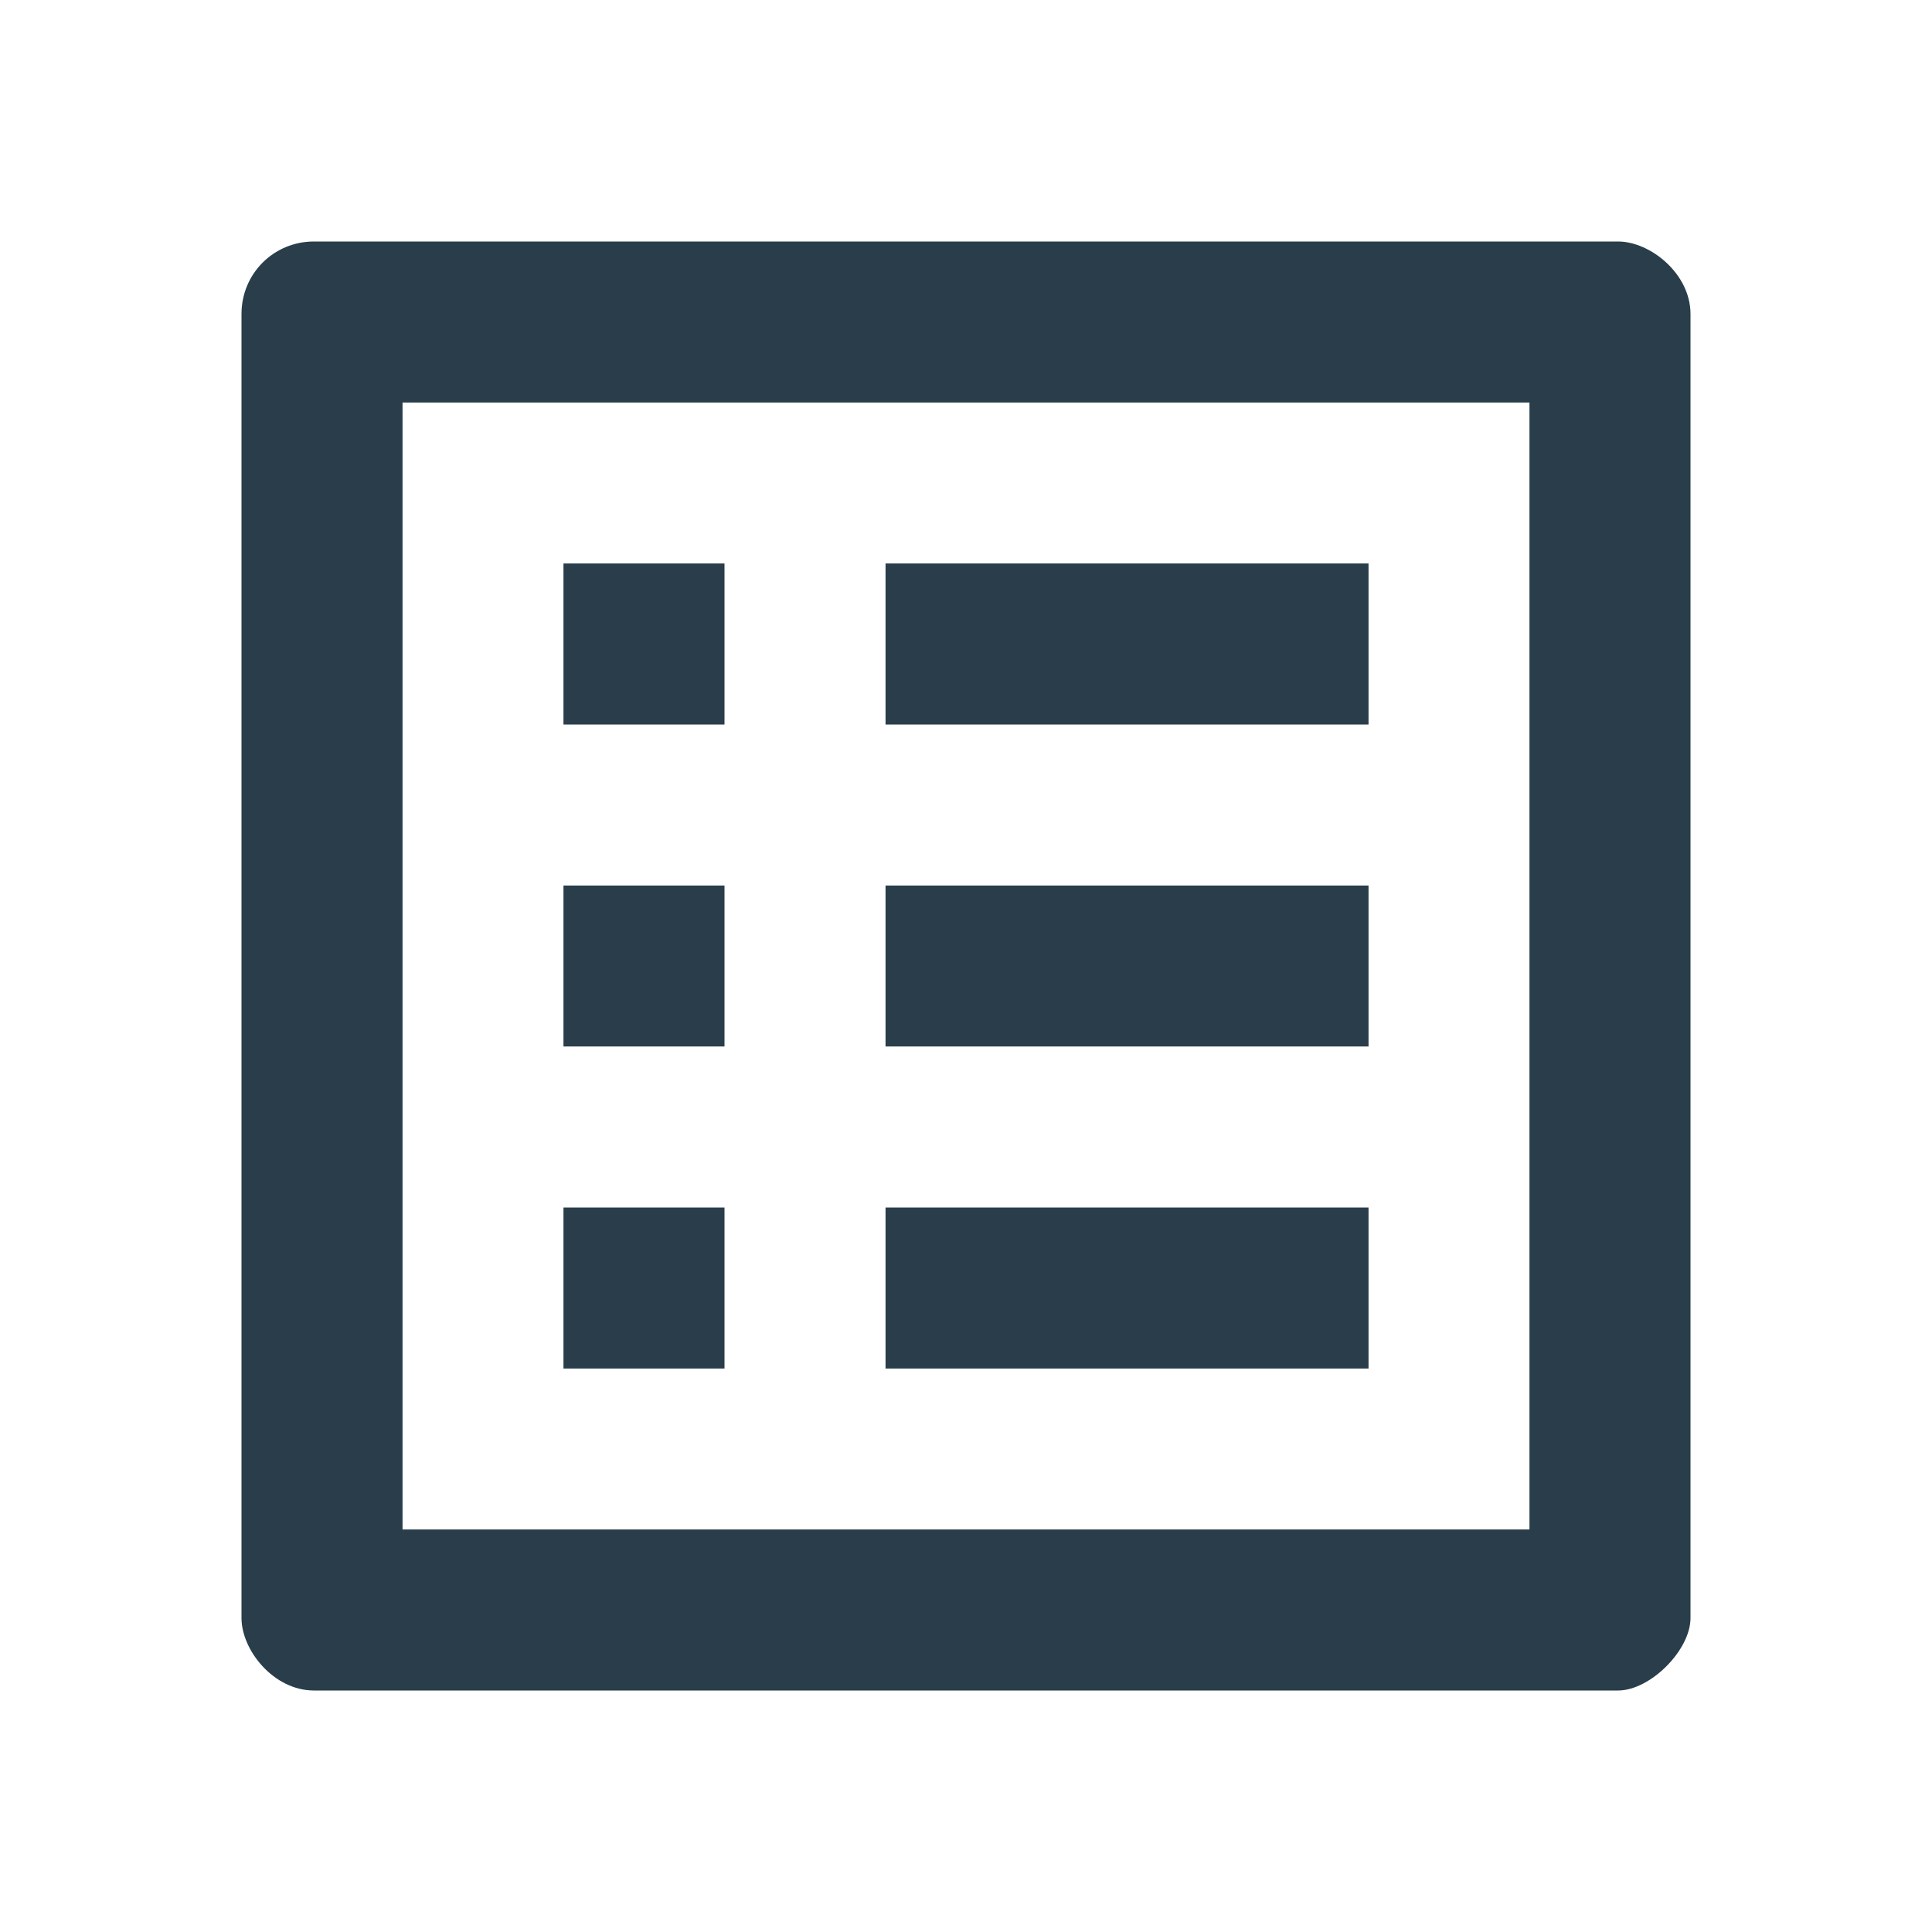 <svg width="20" height="20" viewBox="0 0 20 20" fill="none" xmlns="http://www.w3.org/2000/svg">
<path d="M15.833 4.167V15.833H4.167V4.167H15.833ZM16.75 2.5H3.25C2.833 2.5 2.5 2.833 2.5 3.25V16.75C2.5 17.083 2.833 17.5 3.25 17.5H16.75C17.083 17.5 17.5 17.083 17.5 16.75V3.25C17.5 2.833 17.083 2.5 16.75 2.5ZM9.167 5.833H14.167V7.5H9.167V5.833ZM9.167 9.167H14.167V10.833H9.167V9.167ZM9.167 12.5H14.167V14.167H9.167V12.5ZM5.833 5.833H7.5V7.5H5.833V5.833ZM5.833 9.167H7.5V10.833H5.833V9.167ZM5.833 12.5H7.5V14.167H5.833V12.5Z" fill="#293D4A"/>
</svg>
